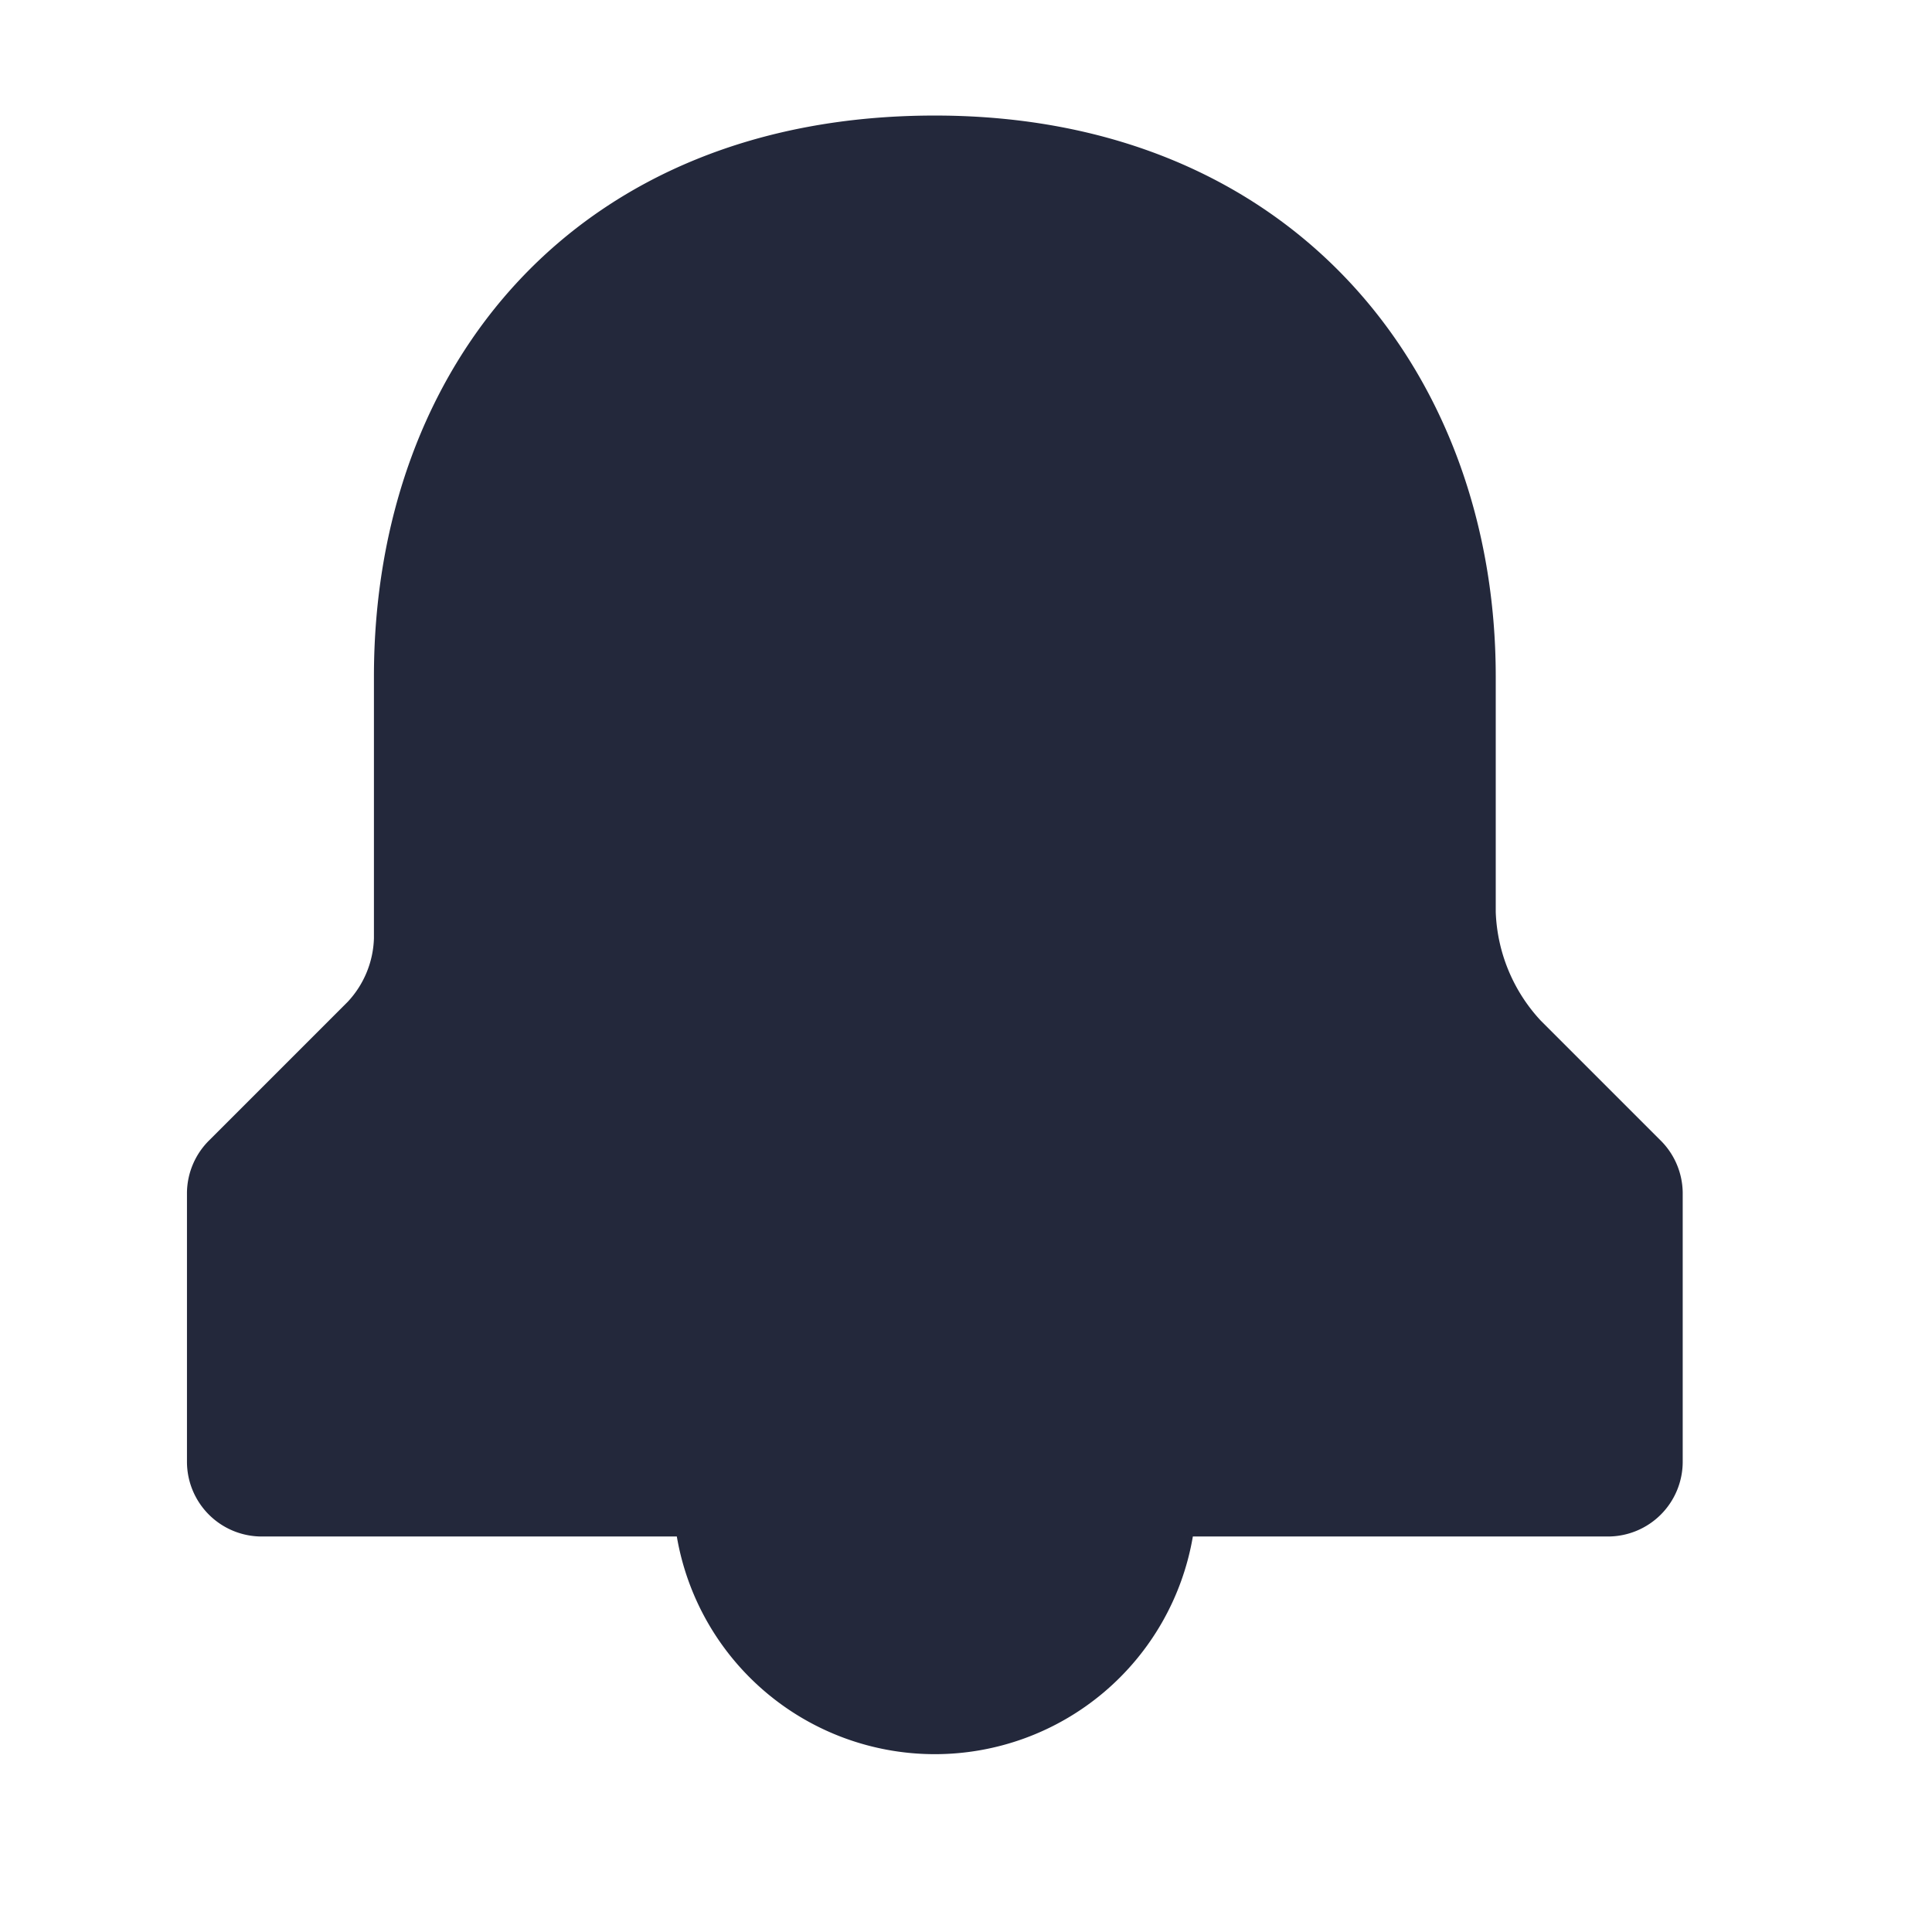   <svg xmlns="http://www.w3.org/2000/svg" xmlns:xlink="http://www.w3.org/1999/xlink" width="31" height="31" viewBox="0 0 31 31">
  <defs>
    <clipPath id="clip-path">
      <rect id="Rectangle_311" data-name="Rectangle 311" width="31" height="31" rx="6" transform="translate(401 35)" fill="#cfcfcf"/>
    </clipPath>
  </defs>
  <g id="Mask_Group_17" data-name="Mask Group 17" transform="translate(-401 -35)" clip-path="url(#clip-path)">
    <g id="notification" transform="translate(400 34.854)">
      <path id="Path_45" data-name="Path 45" d="M27.64,18.44l-1.92-1.92A2.7,2.7,0,0,1,25,14.78V11c0-4.86-3.24-9-9-9S7,6.02,7,11v4.2a1.56,1.56,0,0,1-.42,1.02L4.36,18.44a1.2,1.2,0,0,0-.36.84V23.6a1.2,1.2,0,0,0,1.2,1.2h6.66a4.2,4.2,0,0,0,8.28,0H26.8A1.2,1.2,0,0,0,28,23.6V19.28A1.2,1.2,0,0,0,27.64,18.44Z" fill="#23283b"/>
    </g>
  </g>
</svg>